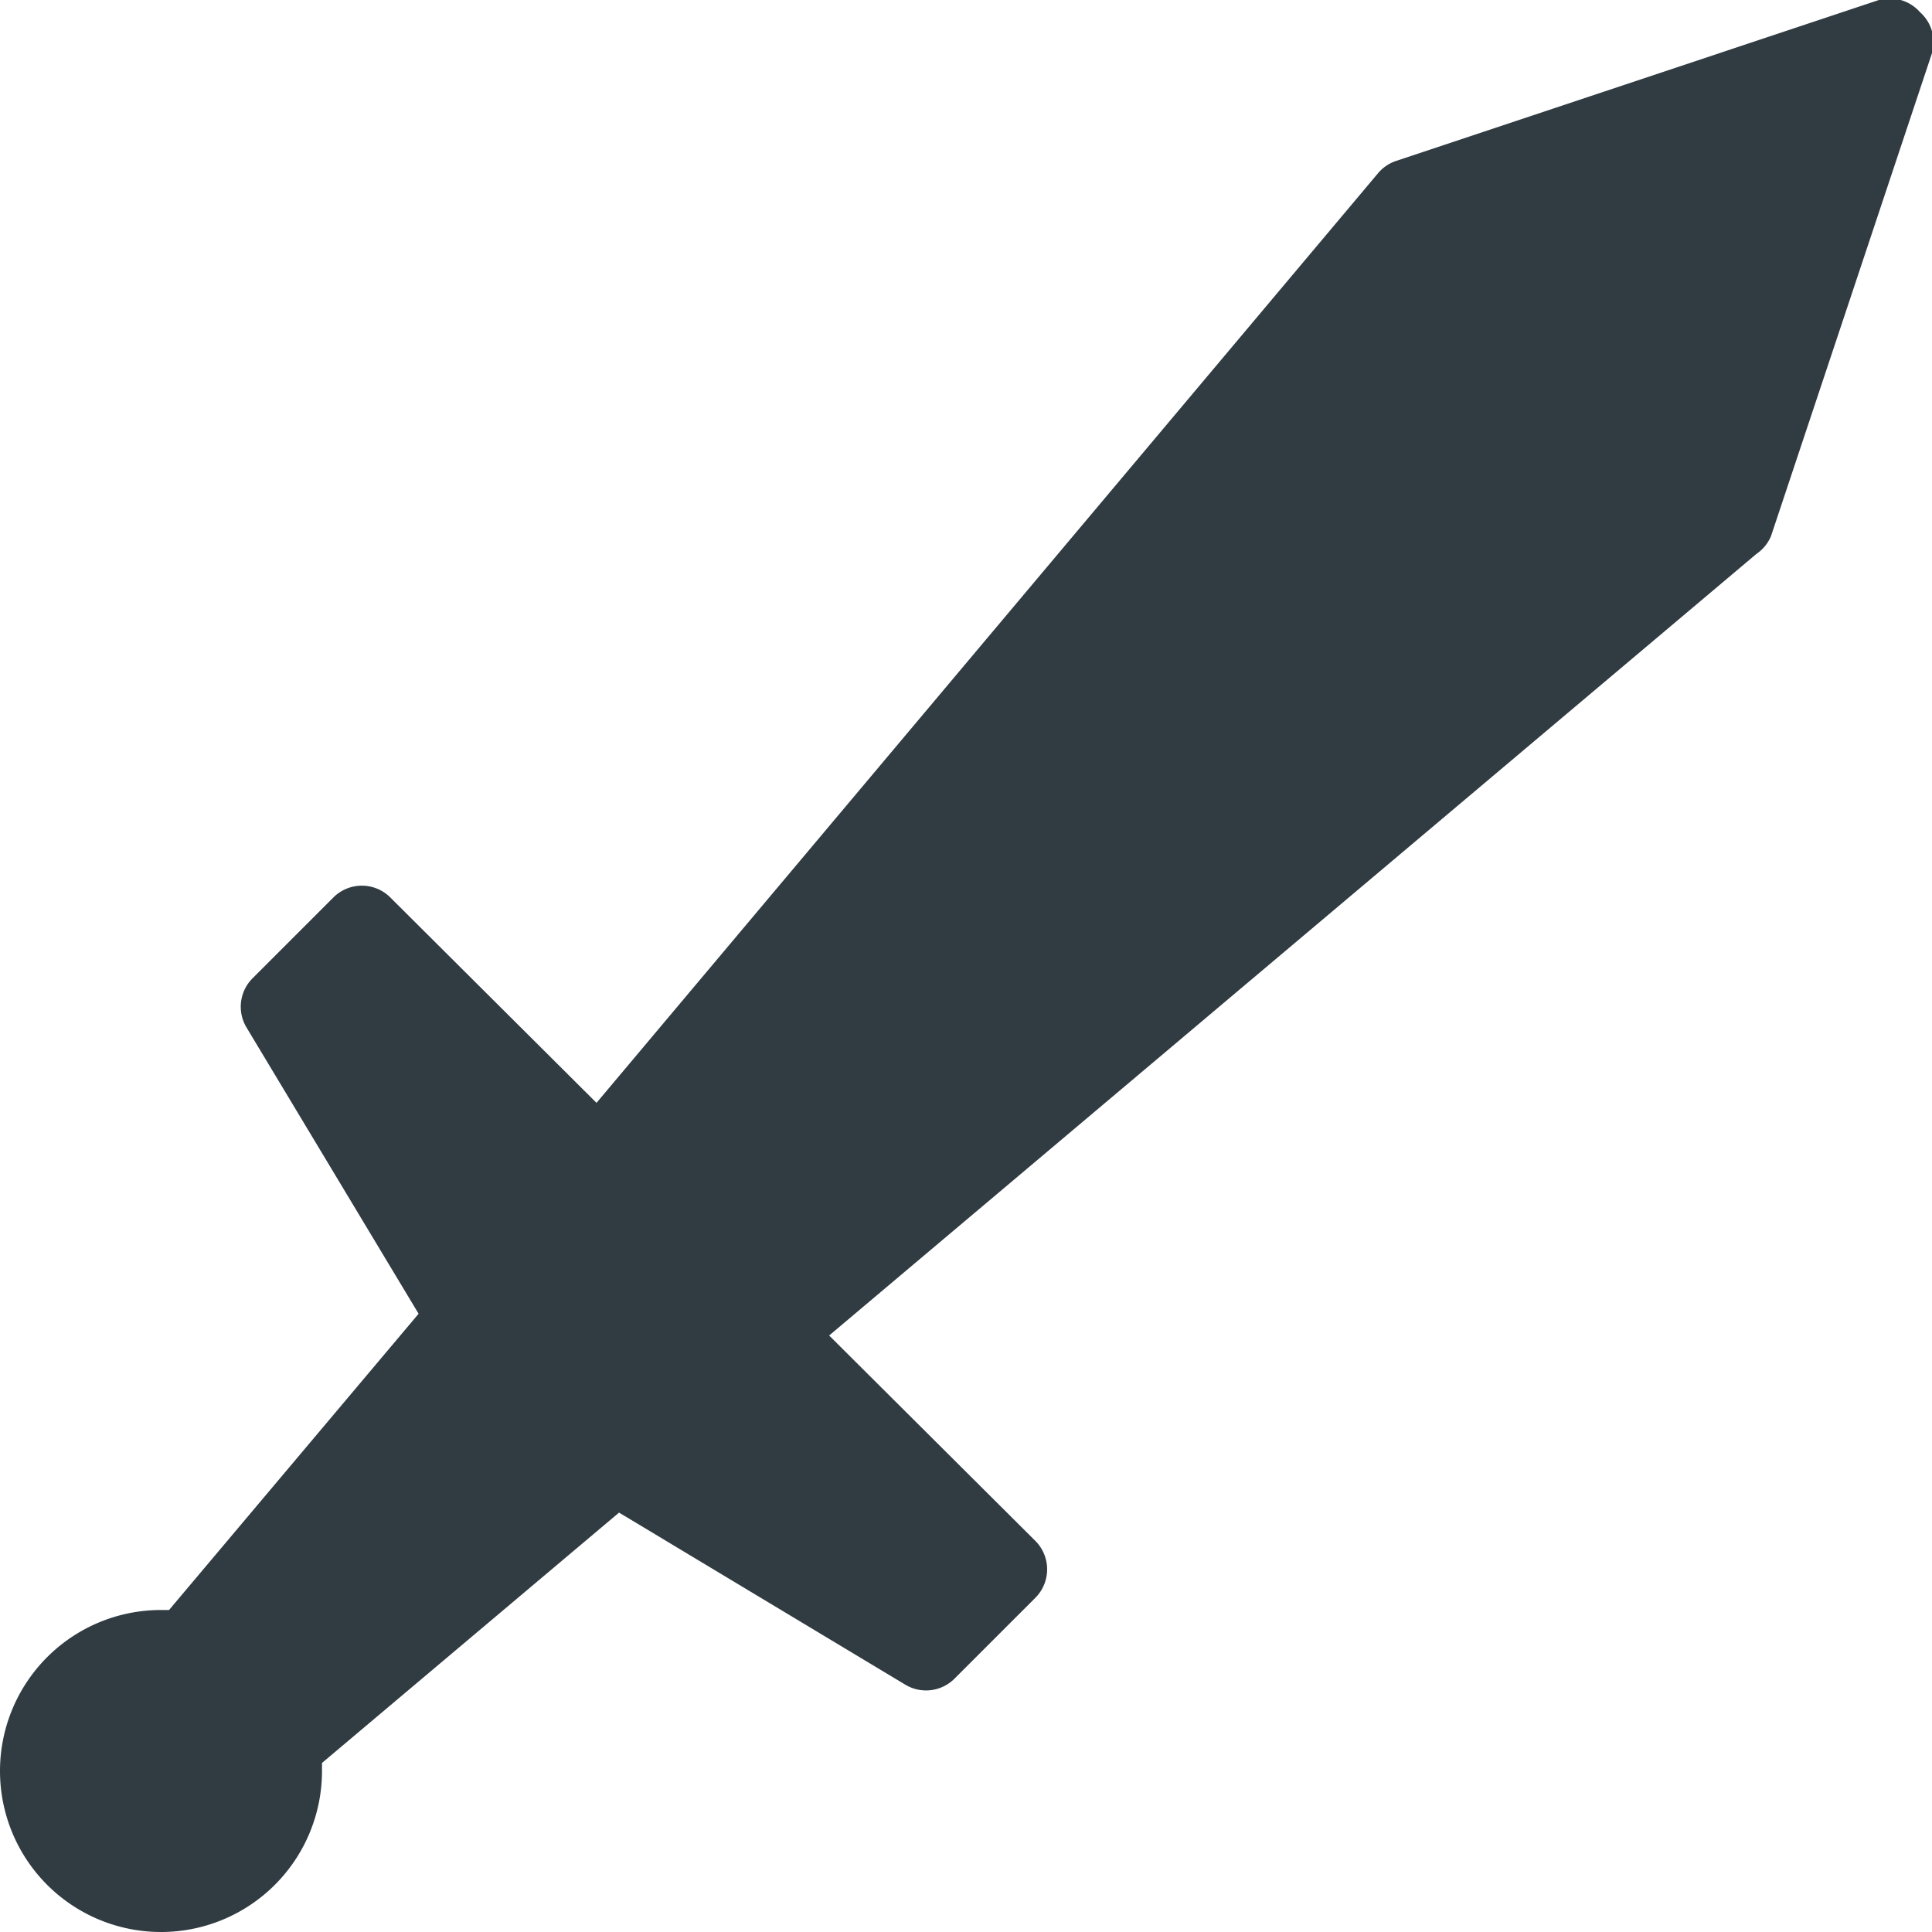 <?xml version="1.0" encoding="UTF-8" standalone="yes"?>
<svg xmlns="http://www.w3.org/2000/svg" viewBox="0 0 24 24" width="44" height="44">
  <title>Sword</title>
  <path d="M23.85.15A.5.5,0,0,0,23.34,0l-6,2a.5.5,0,0,0-.22.15L7.41,13.7,4.85,11.15a.5.5,0,0,0-.71,0l-1,1a.5.5,0,0,0-.08.61l2.14,3.56L2.1,20H2a2,2,0,1,0,2,2s0-.07,0-.1l3.69-3.11,3.56,2.14a.5.5,0,0,0,.61-.08l1-1a.5.5,0,0,0,0-.71L10.3,16.59,21.82,6.88A.5.5,0,0,0,22,6.66l2-6A.5.5,0,0,0,23.85.15Z" class=" ns-fill-0" fill="#303c42"/>

</svg>